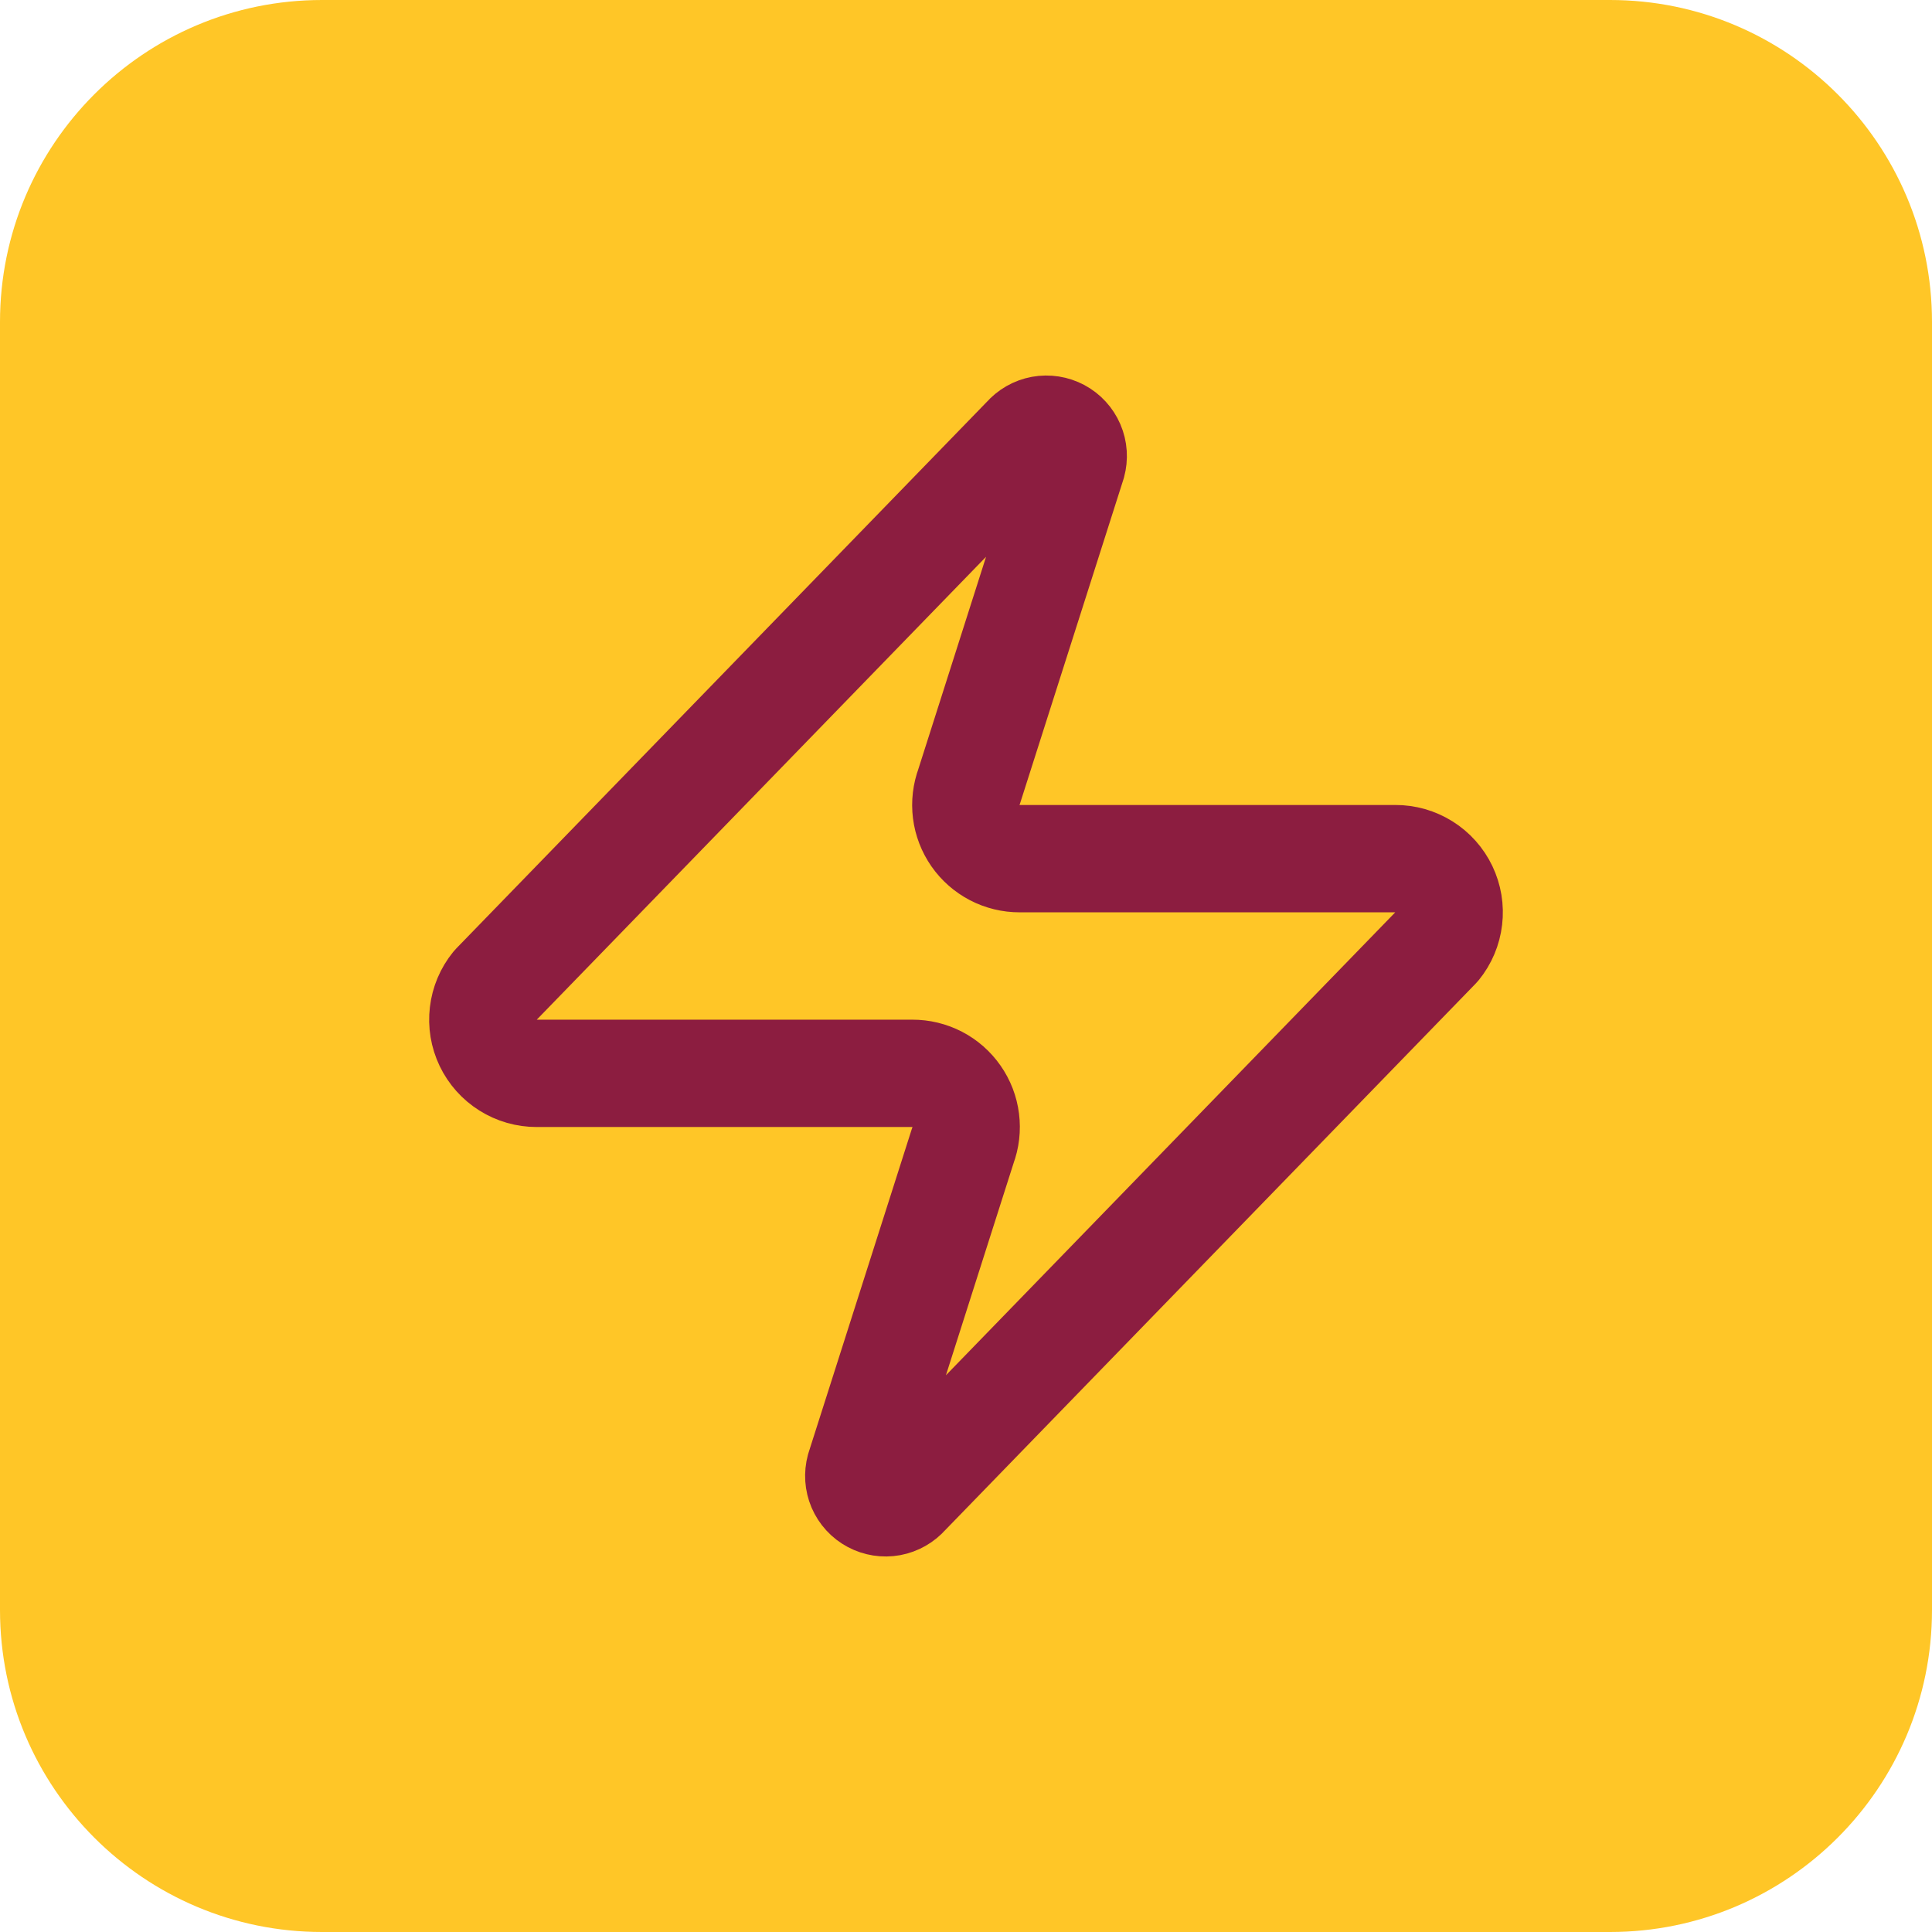<svg width="48" height="48" viewBox="0 0 48 48" fill="none" xmlns="http://www.w3.org/2000/svg">
<path d="M0 8C0 3.582 3.582 0 8 0H40C44.418 0 48 3.582 48 8V40C48 44.418 44.418 48 40 48H8C3.582 48 0 44.418 0 40V8Z" fill="#FFC627"/>
<path d="M13.334 26.667C13.081 26.667 12.834 26.597 12.62 26.462C12.406 26.328 12.235 26.136 12.126 25.909C12.017 25.681 11.975 25.427 12.005 25.177C12.034 24.926 12.134 24.689 12.293 24.493L25.494 10.893C25.593 10.779 25.727 10.702 25.876 10.674C26.025 10.647 26.178 10.671 26.312 10.742C26.445 10.813 26.55 10.928 26.61 11.067C26.67 11.206 26.68 11.361 26.64 11.507L24.08 19.533C24.005 19.735 23.979 19.953 24.006 20.167C24.033 20.381 24.112 20.585 24.235 20.762C24.358 20.939 24.523 21.083 24.714 21.183C24.905 21.282 25.118 21.334 25.334 21.333H34.667C34.919 21.332 35.166 21.403 35.38 21.537C35.594 21.671 35.765 21.863 35.874 22.091C35.983 22.319 36.025 22.572 35.995 22.823C35.966 23.074 35.866 23.311 35.707 23.507L22.507 37.107C22.408 37.221 22.273 37.298 22.124 37.326C21.976 37.353 21.822 37.329 21.689 37.258C21.555 37.187 21.45 37.072 21.39 36.933C21.331 36.794 21.32 36.639 21.36 36.493L23.92 28.467C23.996 28.265 24.021 28.047 23.994 27.833C23.967 27.619 23.889 27.415 23.765 27.238C23.642 27.061 23.478 26.916 23.287 26.817C23.095 26.718 22.883 26.666 22.667 26.667H13.334Z" stroke="#8C1D40" stroke-width="2.667" stroke-linecap="round" stroke-linejoin="round"/>
</svg>

